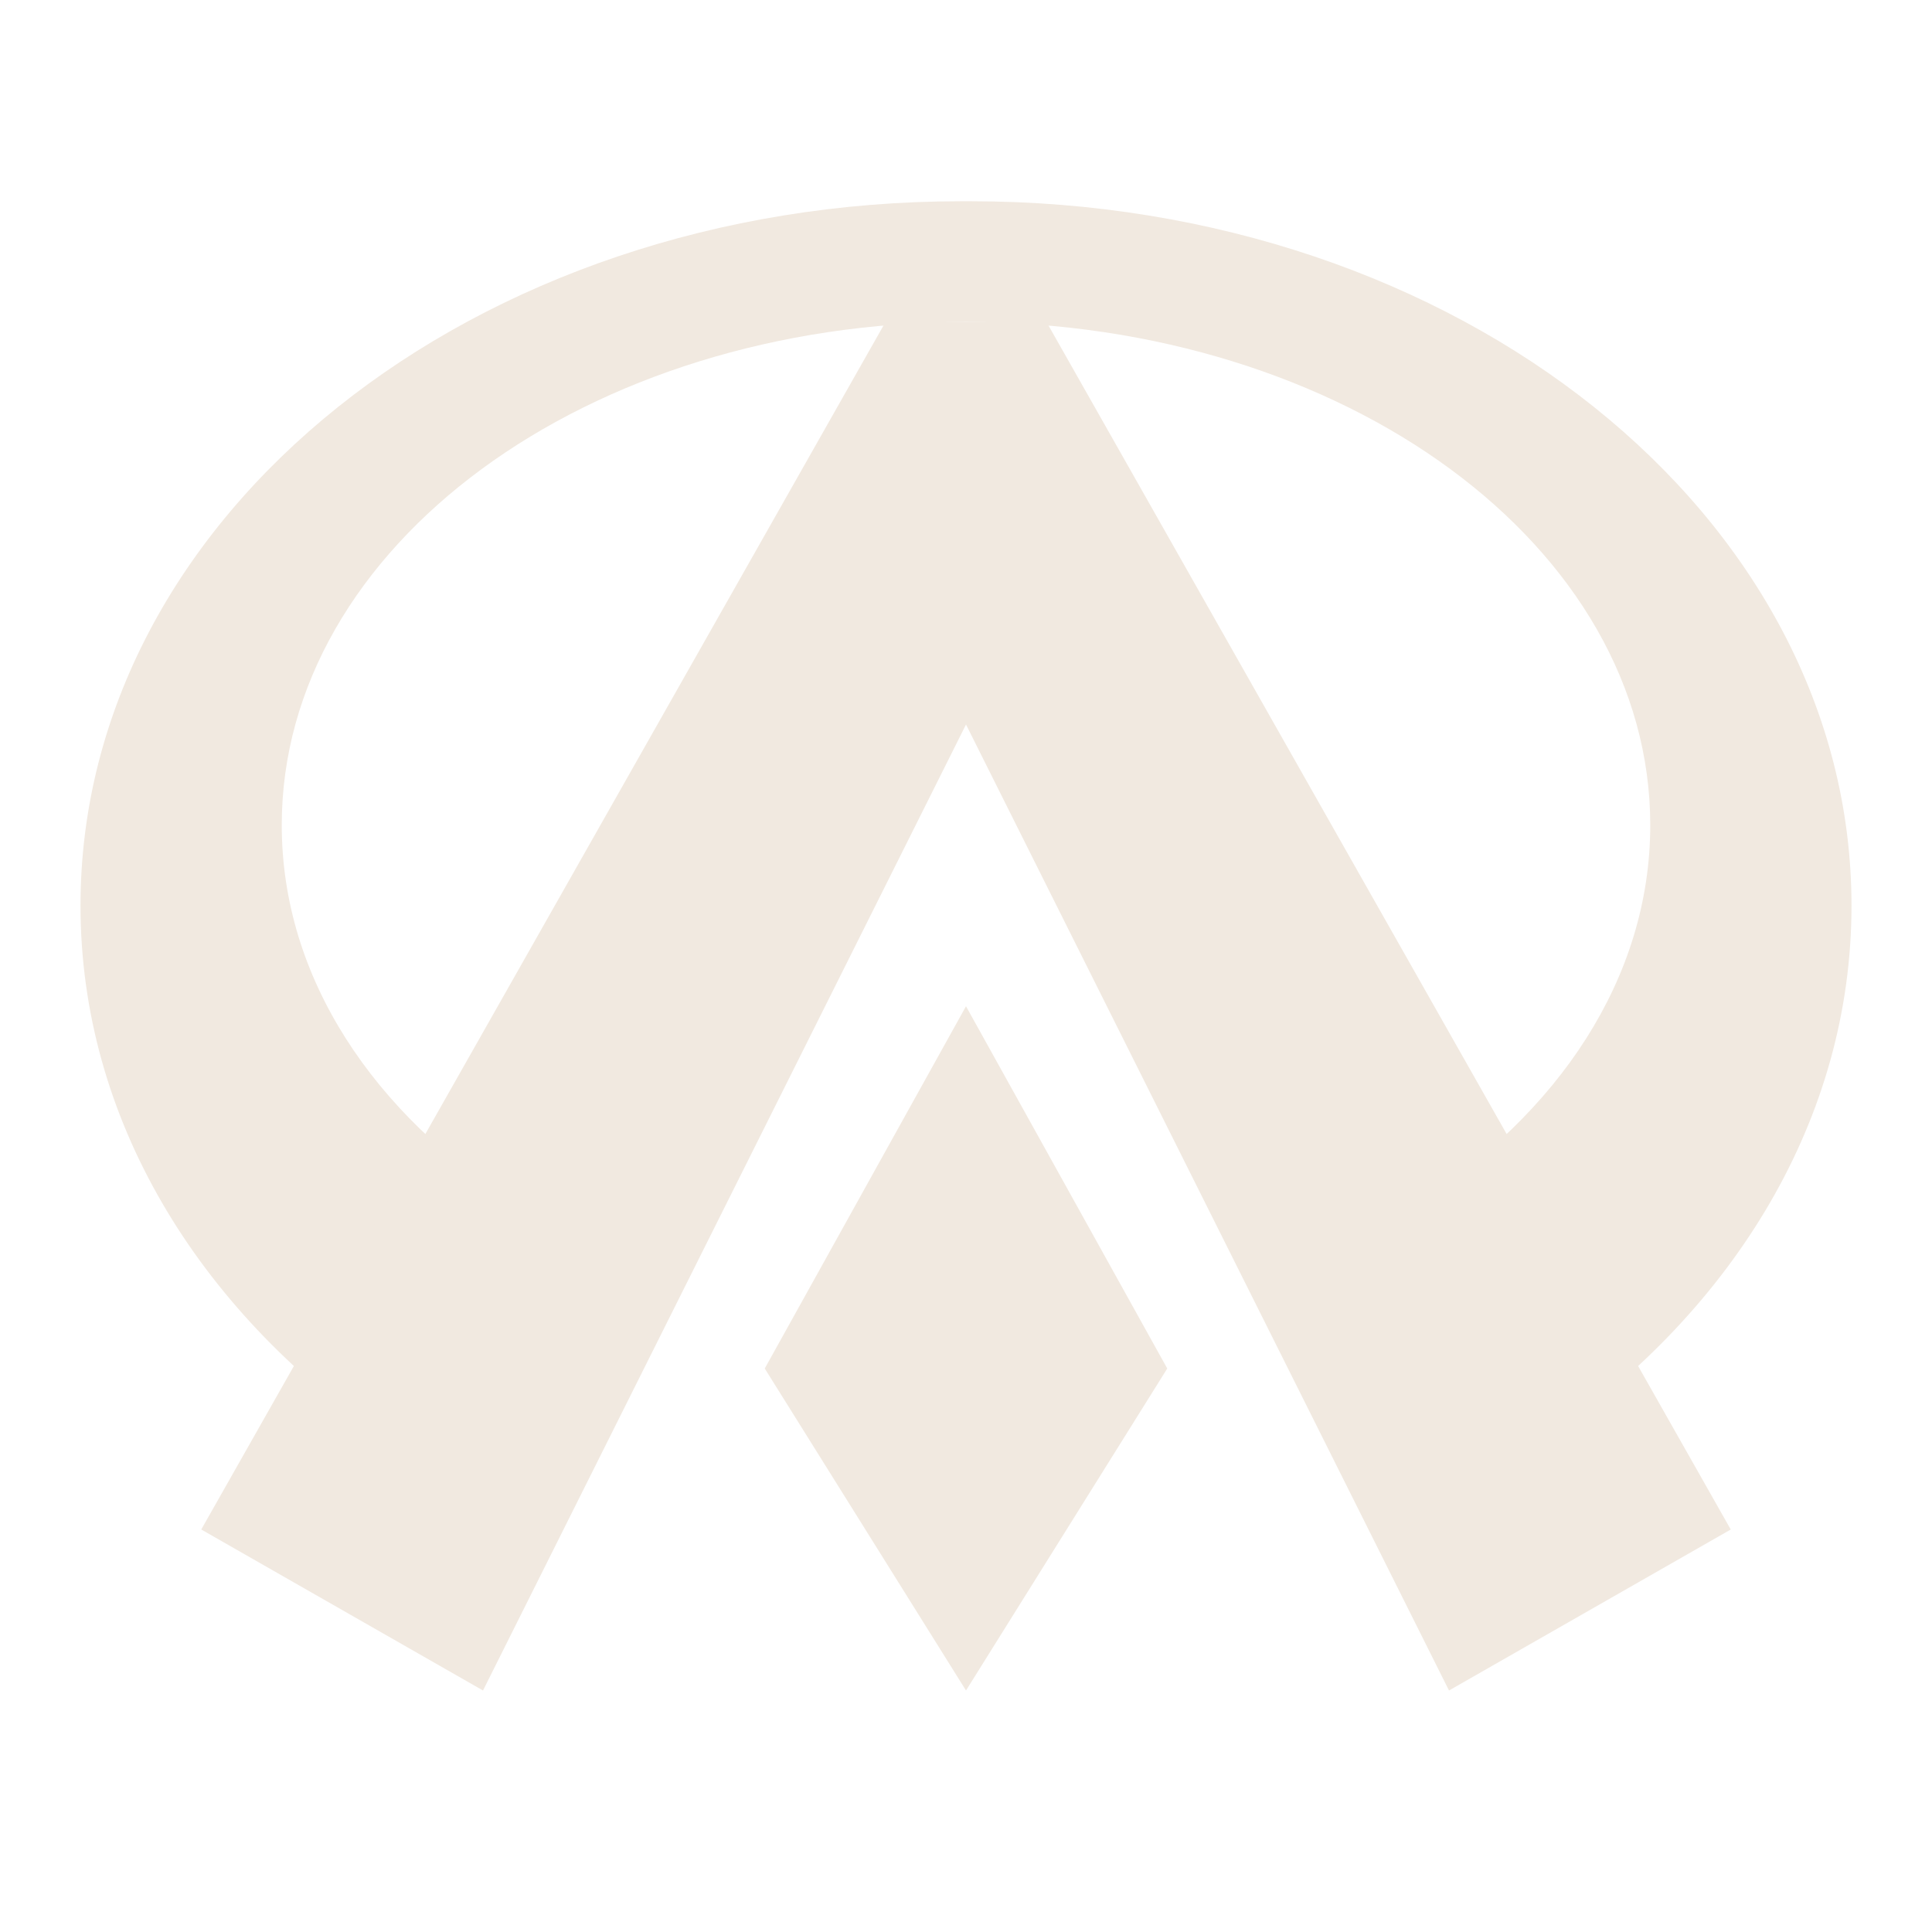 <?xml version="1.0" encoding="UTF-8" standalone="no"?>
<svg
   xmlns:dc="http://purl.org/dc/elements/1.1/"
   xmlns:cc="http://creativecommons.org/ns#"
   xmlns:rdf="http://www.w3.org/1999/02/22-rdf-syntax-ns#"
   xmlns:svg="http://www.w3.org/2000/svg"
   xmlns="http://www.w3.org/2000/svg"
   xmlns:sodipodi="http://sodipodi.sourceforge.net/DTD/sodipodi-0.dtd"
   xmlns:inkscape="http://www.inkscape.org/namespaces/inkscape"
   viewBox="0 0 192 192"
   version="1.1"
   id="svg16"
   sodipodi:docname="openarena.svg"
   inkscape:version="0.92.4 (5da689c313, 2019-01-14)">
  <sodipodi:namedview
     pagecolor="#ffffff"
     bordercolor="#666666"
     borderopacity="1"
     objecttolerance="10"
     gridtolerance="10"
     guidetolerance="10"
     inkscape:pageopacity="0"
     inkscape:pageshadow="2"
     inkscape:window-width="1920"
     inkscape:window-height="1017"
     id="namedview18"
     showgrid="true"
     inkscape:zoom="4.1676432"
     inkscape:cx="64.491763"
     inkscape:cy="87.045226"
     inkscape:window-x="-8"
     inkscape:window-y="-8"
     inkscape:window-maximized="1"
     inkscape:current-layer="svg16">
    <inkscape:grid
       type="xygrid"
       id="grid827"
       spacingx="4"
       spacingy="4" />
  </sodipodi:namedview>
  <defs
     id="defs4">
    <style
       id="style2">.a{fill:none;stroke:#b1b5bd;stroke-linecap:round;stroke-linejoin:round;isolation:isolate;opacity:0.63;}</style>
  </defs>
  <path
     style="opacity:1;vector-effect:none;fill:#f1e9e0;fill-opacity:1;fill-rule:evenodd;stroke:none;stroke-width:8;stroke-linecap:round;stroke-linejoin:round;stroke-miterlimit:4;stroke-dasharray:none;paint-order:stroke fill markers"
     d="M 95.52,20 C 47.033,20 8,51.22 8,90 c 0,21.151 11.628,40.039 30.051,52.854 L 51.527,119.865 C 37.11,110.71 28,97.17 28,82 28,54.3 58.328,32 96,32 c 37.672,0 68,22.3 68,50 0,15.17 -9.11,28.71 -23.527,37.865 l 13.477,22.988 C 172.373,130.039 184,111.151 184,90 184,51.22 144.967,20 96.48,20 Z"
     id="rect818"
     inkscape:connector-curvature="0" />
  <path
     style="fill:#f1e9e0;stroke:none;stroke-width:1px;stroke-linecap:butt;stroke-linejoin:miter;stroke-opacity:1"
     d="M 88,32 20,152 48,168 96,72 144,168 172,152 104,32 H 96 Z"
     id="path822"
     inkscape:connector-curvature="0"
     sodipodi:nodetypes="ccccccccc" />
  <path
     style="fill:#f1e9e0;stroke:none;stroke-width:1px;stroke-linecap:butt;stroke-linejoin:miter;stroke-opacity:1"
     d="m 96,100 -20,36 20,32 20,-32 z"
     id="path842"
     inkscape:connector-curvature="0"
     sodipodi:nodetypes="ccccc" />
</svg>
